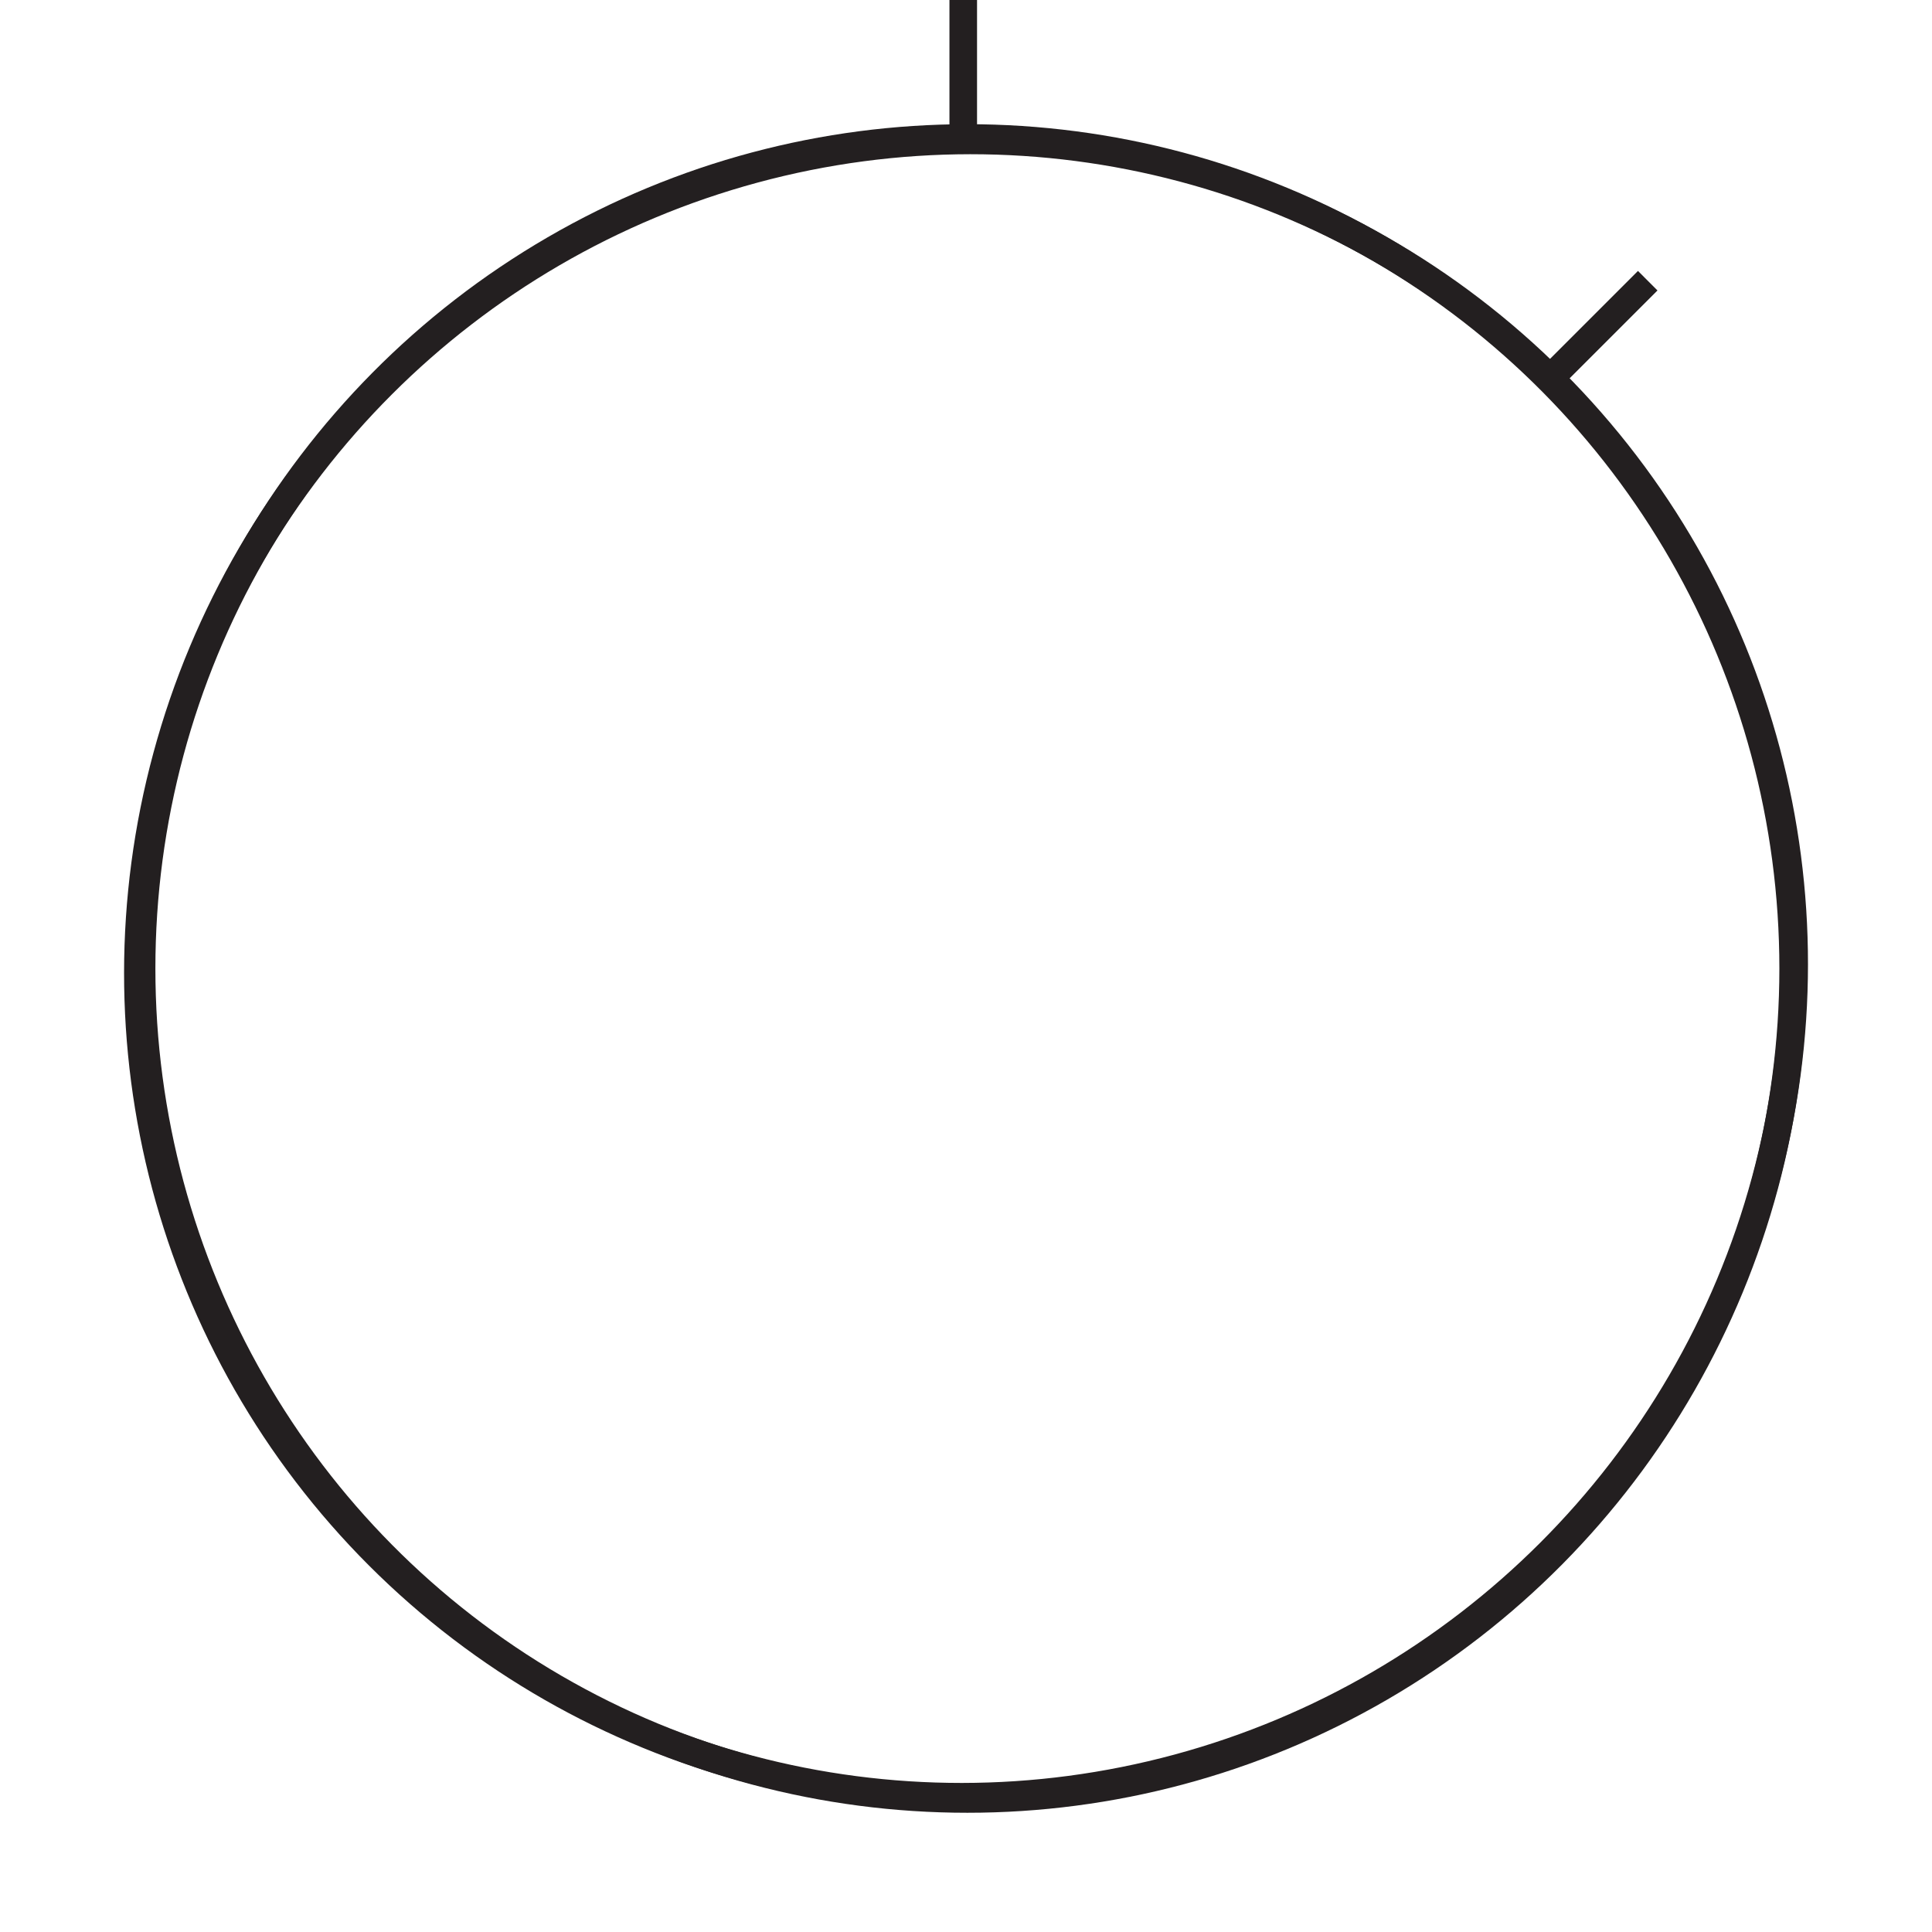 <?xml version="1.0" encoding="UTF-8"?><svg id="Layer_1" xmlns="http://www.w3.org/2000/svg" viewBox="0 0 70 70"><defs><style>.cls-1{fill:none;stroke:#231f20;stroke-miterlimit:10;}</style></defs><g><ellipse class="cls-1" cx="35.05" cy="35.09" rx="29.92" ry="30.09"/><line class="cls-1" x1="34.9" y1="0" x2="34.9" y2="5.26"/></g><g><ellipse class="cls-1" cx="35" cy="35.09" rx="30.09" ry="29.92" transform="translate(-14.56 35.03) rotate(-45)"/><line class="cls-1" x1="59.7" y1="10.17" x2="55.98" y2="13.89"/></g></svg>